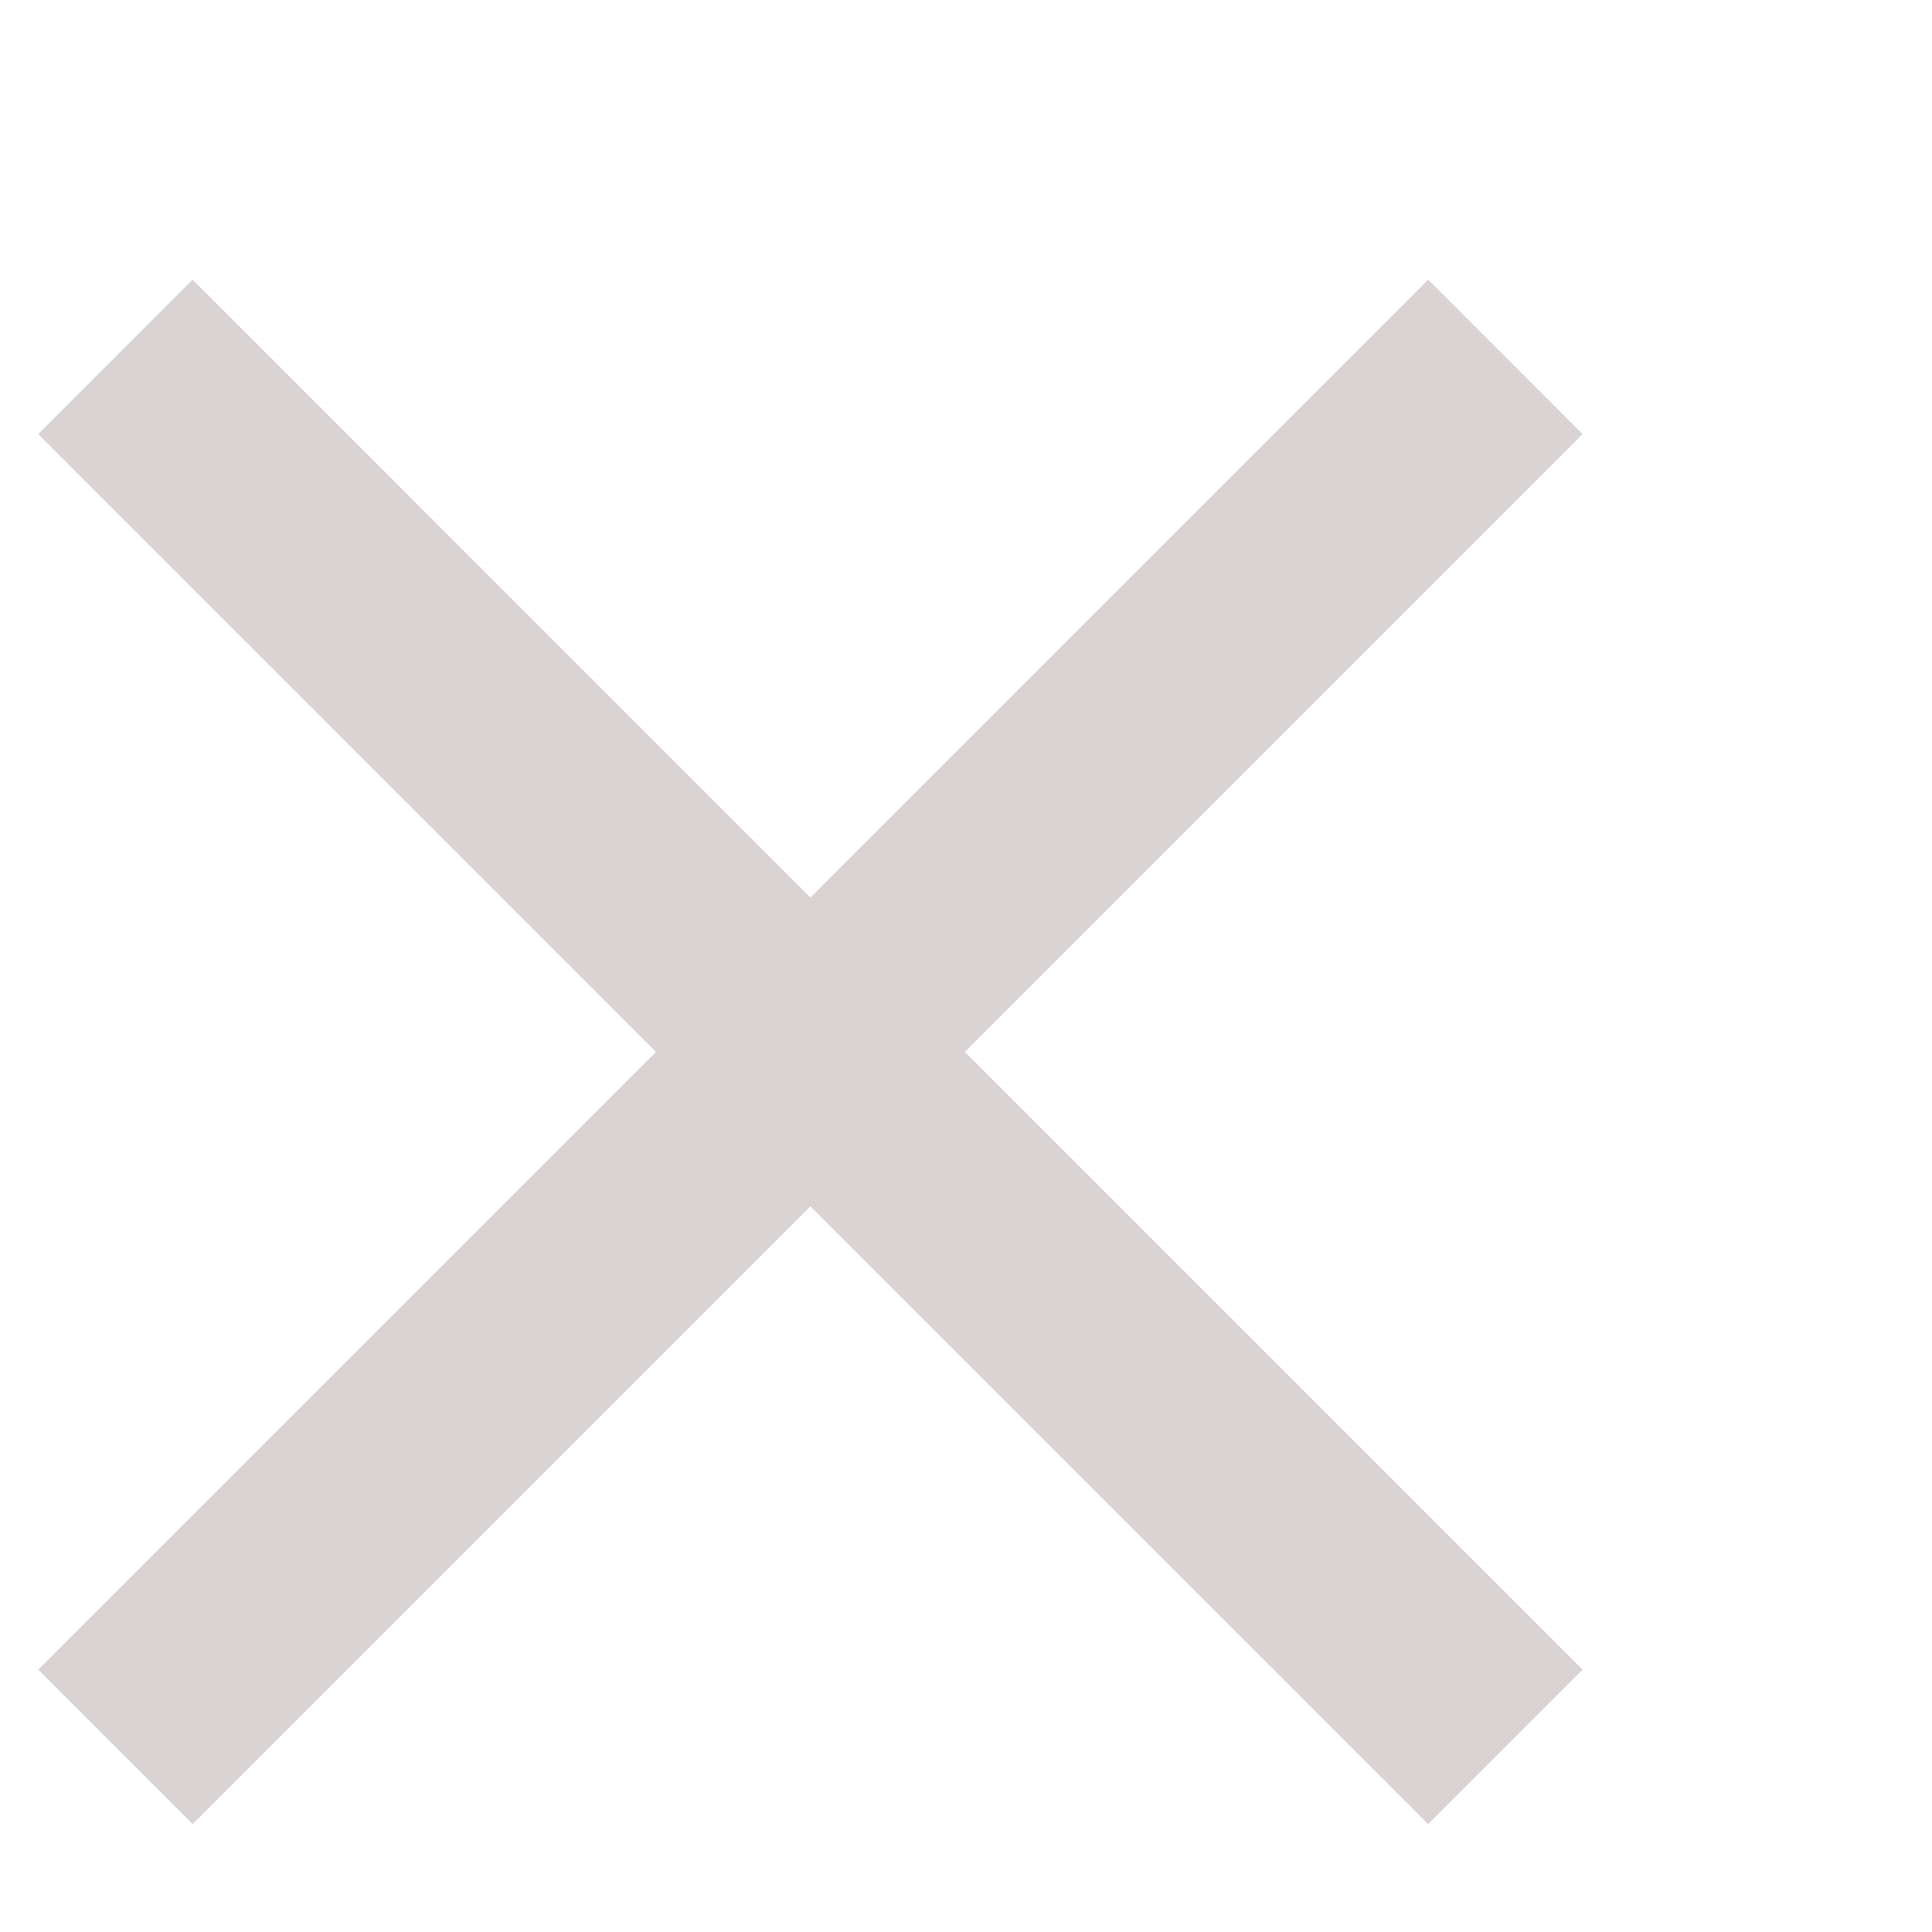 <svg width="20" height="20" viewBox="0 0 40 30" fill="none" xmlns="http://www.w3.org/2000/svg">
<path d="M32.766 29.568L19.976 16.778L32.766 3.988L29.569 0.79L16.778 13.581L3.988 0.79L0.791 3.988L13.581 16.778L0.791 29.568L3.988 32.766L16.778 19.976L29.569 32.766L32.766 29.568Z" fill="#dad3d3"/>
</svg>
